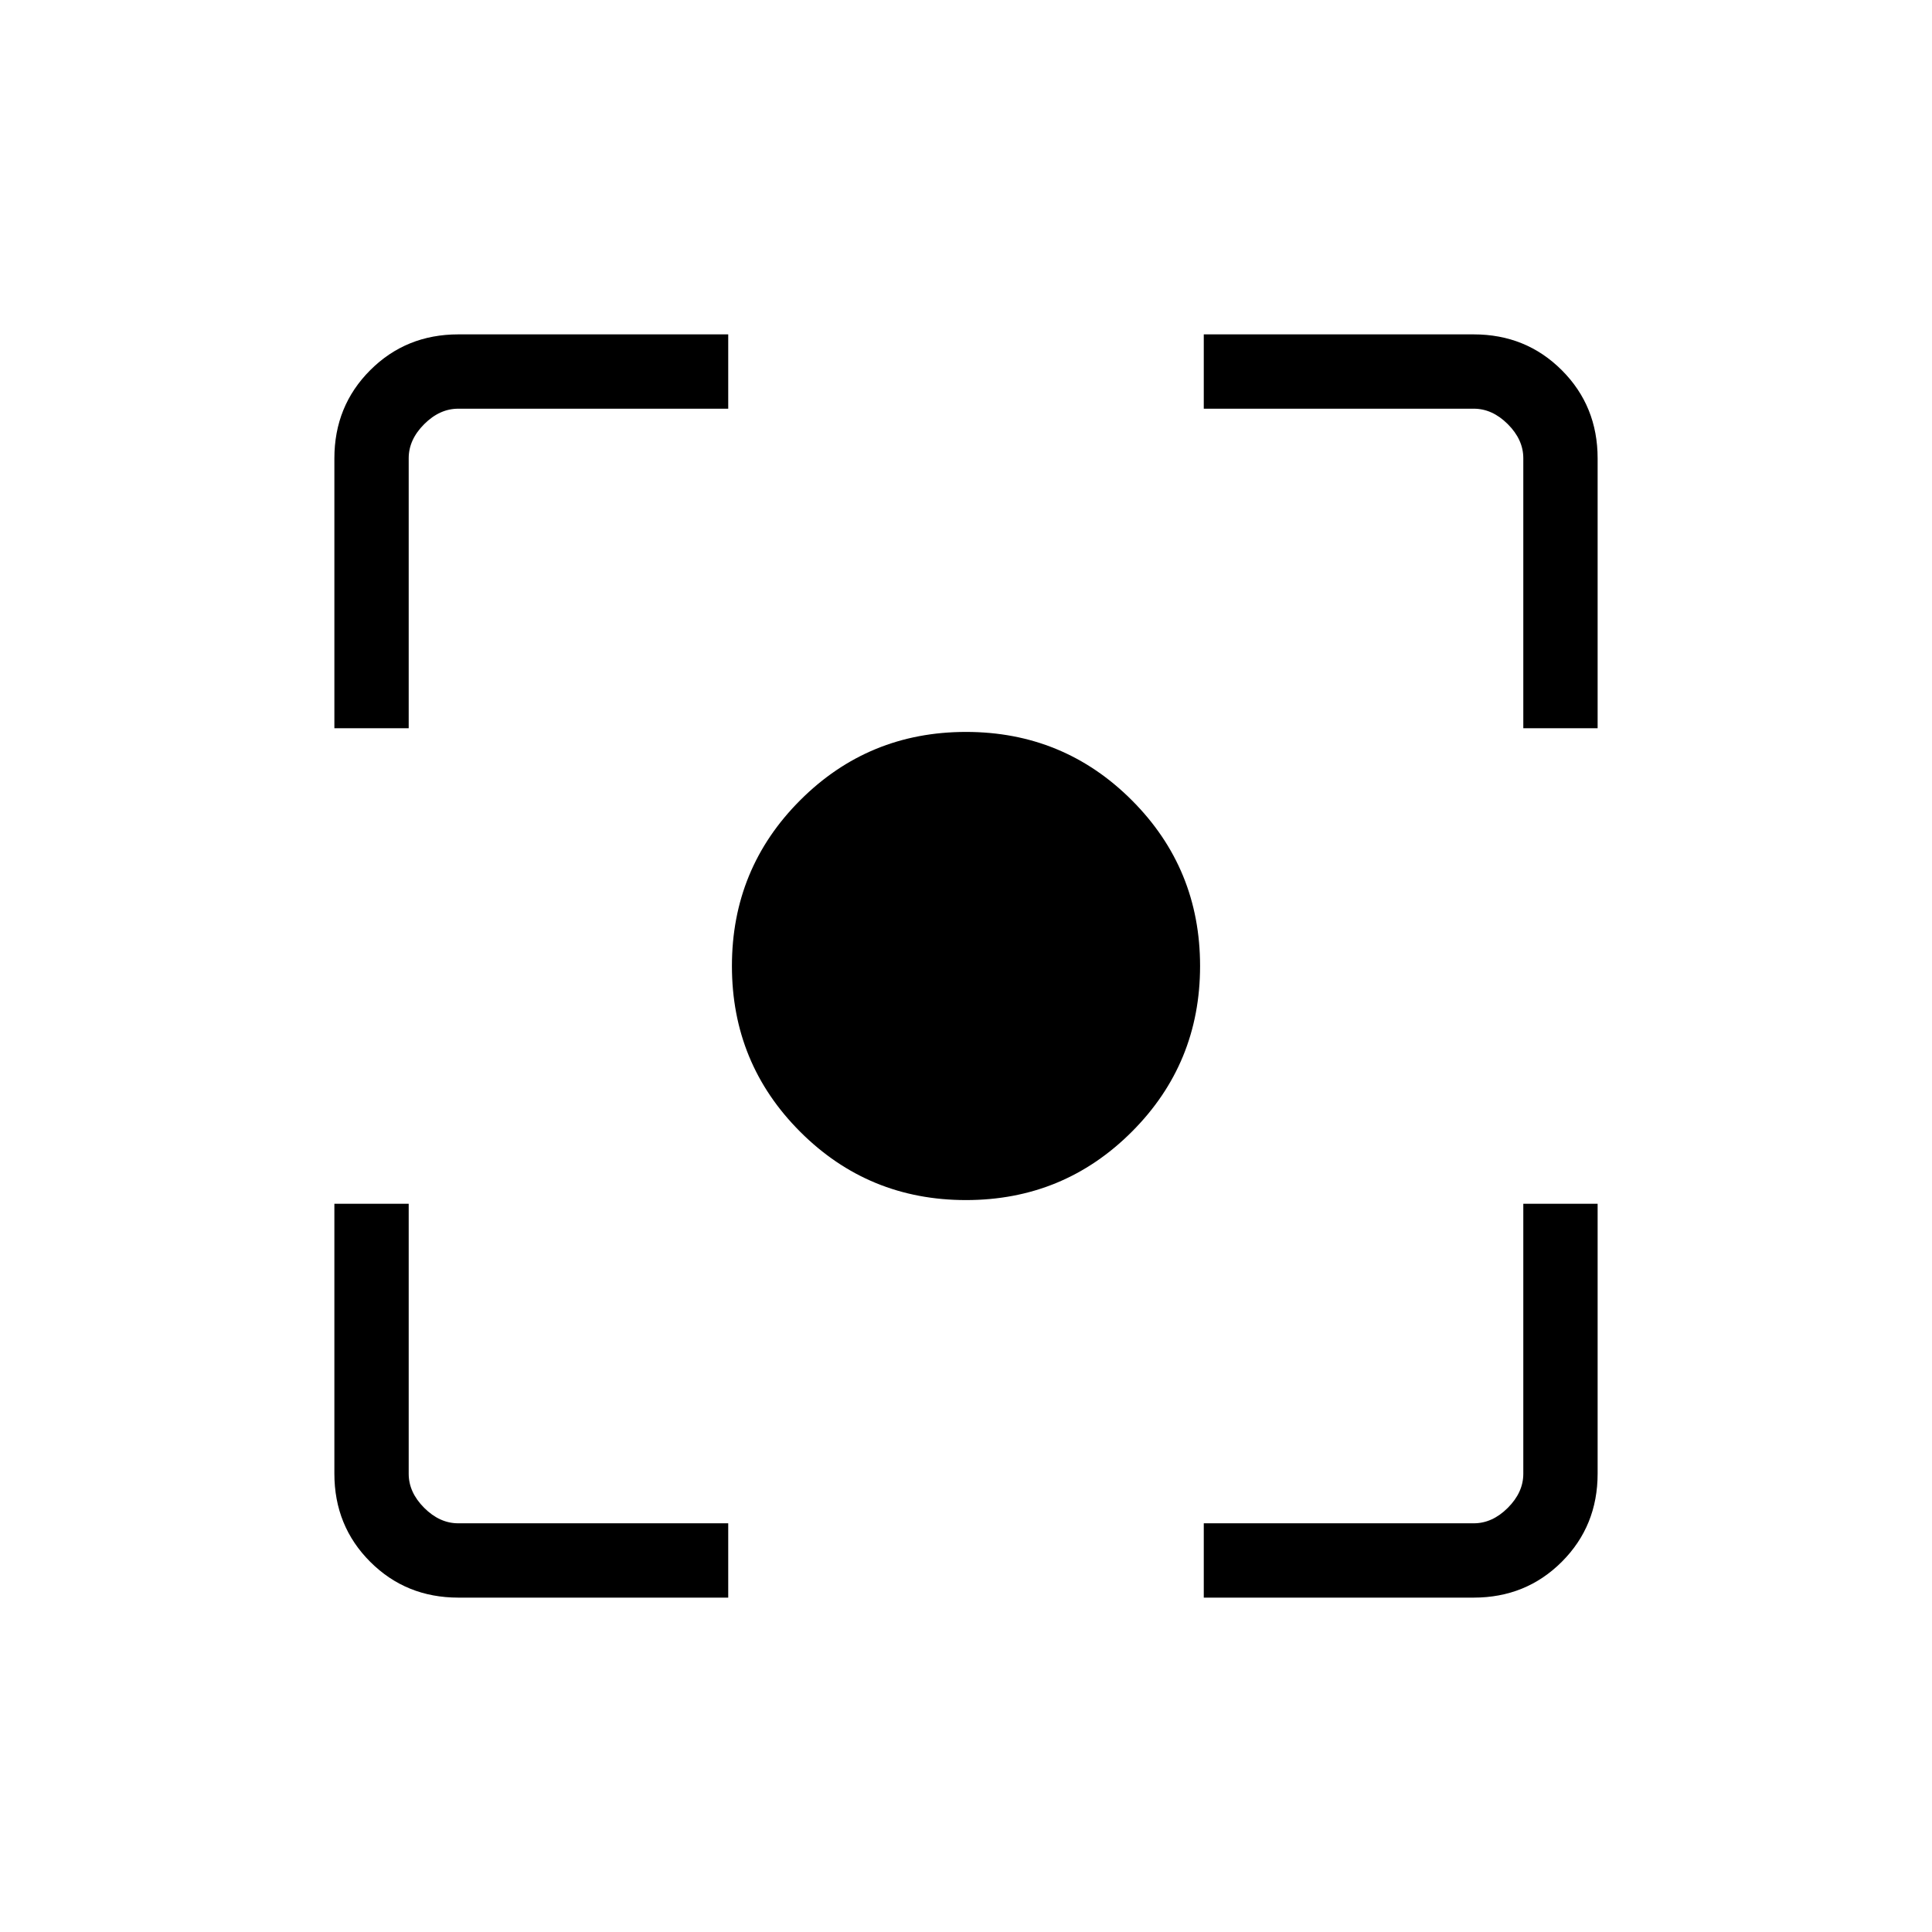<svg xmlns="http://www.w3.org/2000/svg" height="24" viewBox="0 -960 960 960" width="24"><path d="M227.76-166.15q-26.01 0-43.81-17.8t-17.8-43.81v-134.09h36.93v134.16q0 9.23 7.69 16.92 7.69 7.69 16.92 7.69h134.16v36.93H227.76Zm370.39 0v-36.93h134.16q9.23 0 16.92-7.69 7.69-7.69 7.69-16.92v-134.16h36.93v134.09q0 26.01-17.8 43.81t-43.81 17.8H598.15Zm-432-432v-134.09q0-26.01 17.8-43.81t43.81-17.8h134.09v36.93H227.69q-9.23 0-16.92 7.69-7.69 7.69-7.69 16.92v134.16h-36.93Zm590.77 0v-134.16q0-9.23-7.69-16.92-7.69-7.69-16.92-7.69H598.15v-36.93h134.09q26.01 0 43.81 17.8t17.8 43.81v134.09h-36.93ZM480-363.69q-48.45 0-82.38-33.93-33.93-33.93-33.93-82.38 0-48.45 33.93-82.38 33.93-33.93 82.38-33.93 48.45 0 82.38 33.93 33.93 33.93 33.93 82.38 0 48.45-33.93 82.38-33.93 33.93-82.38 33.93Z"/></svg>